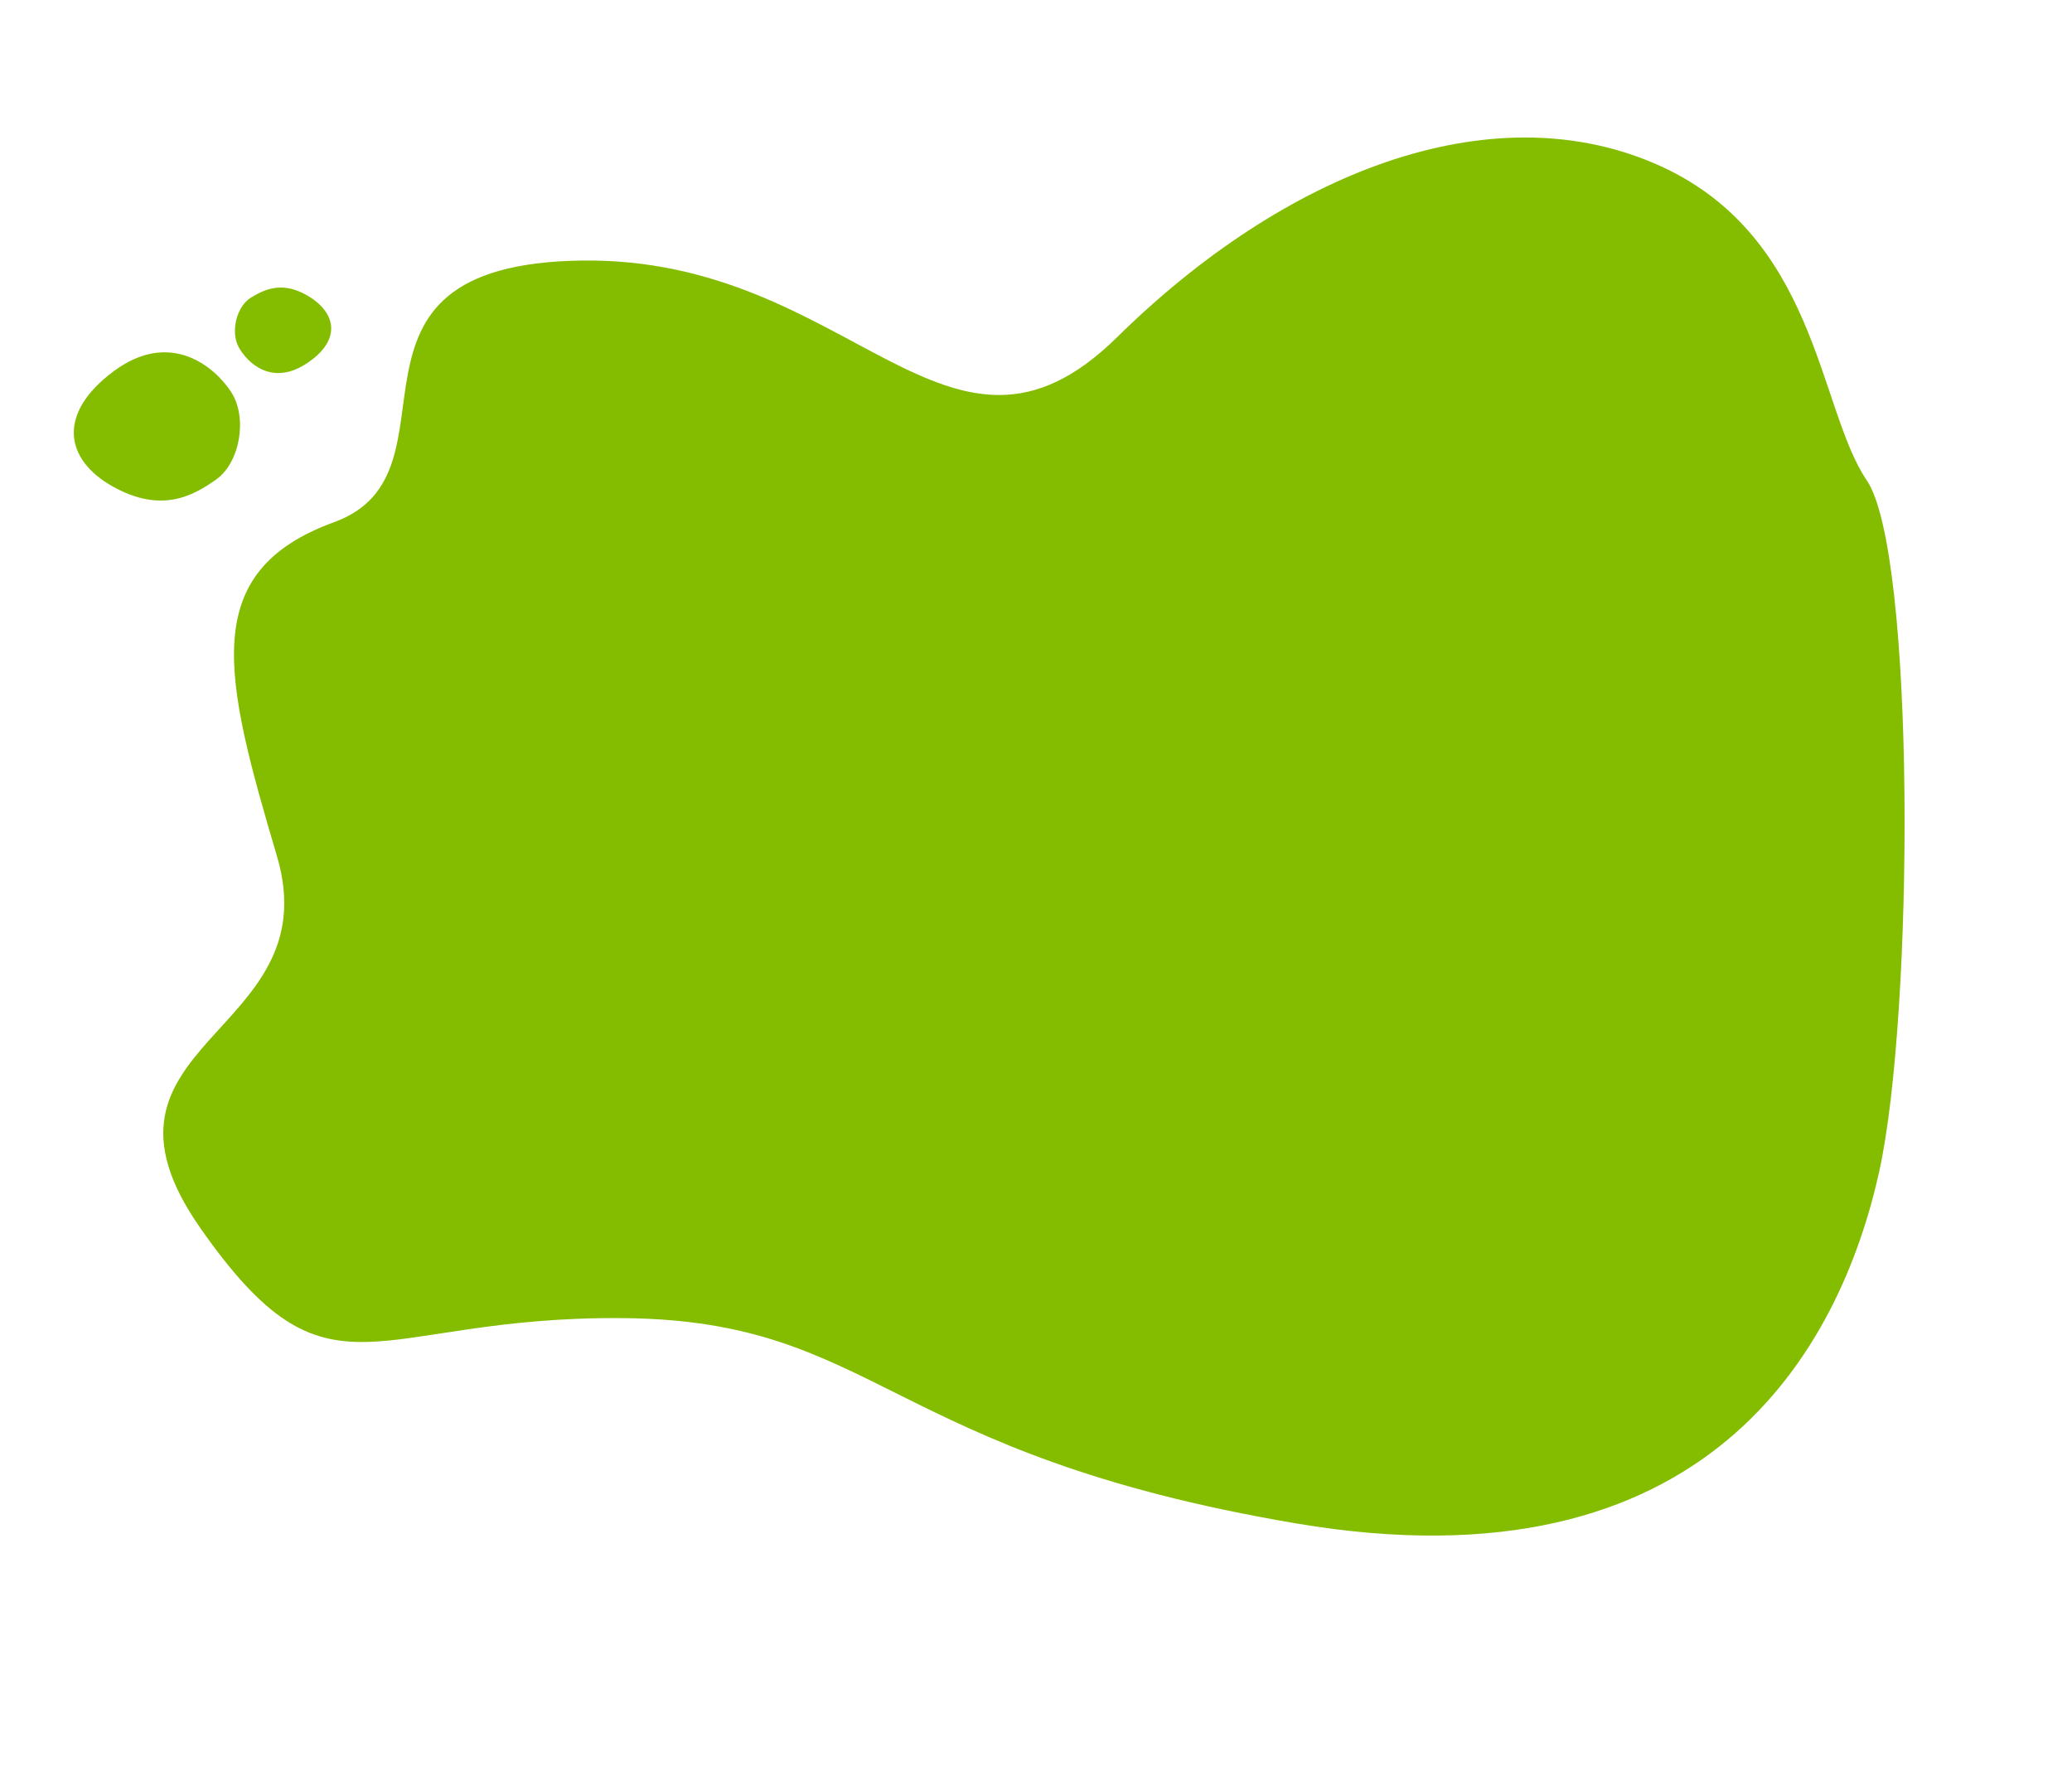 <svg xmlns="http://www.w3.org/2000/svg" width="493.075" height="425.979" viewBox="0 0 493.075 425.979">
  <g id="splash-lime" transform="translate(33.606 -3712.968)">
    <g id="splash-lime-2" data-name="splash-lime" transform="matrix(0.978, -0.208, 0.208, 0.978, -76.451, 3772.561)">
      <path id="Path_5301" data-name="Path 5301" d="M5580.451,922.521c-21.088-49.862,39.75-38.244,36.271-82.71s-4.364-70.171,29.864-74.966,7.493-61.215,70.642-48.636,73.166,74.7,120.71,44.378,98.786-38.372,133.54-14.049,26.087,65.145,33.944,84.429c7.84,19.242-15.395,126.7-31.393,161.726-17.753,38.863-60.521,89.548-153.021,52.92s-87.371-67.926-146.338-81.091S5601.54,972.383,5580.451,922.521Z" transform="translate(-5540.33 -676.116)" fill="#84bd00"/>
    </g>
    <path id="Path_7242" data-name="Path 7242" d="M13.624,1.36C4.61-2.34-.235,1.89.008,9.451S4.5,19.526,8.179,21.121s9.492-.669,11.328-4.406S22.637,5.061,13.624,1.36Z" transform="matrix(-0.574, 0.819, -0.819, -0.574, 48.092, 3789.227)" fill="#84bd00"/>
    <path id="Path_7243" data-name="Path 7243" d="M23.586,2.355C7.982-4.052-.407,3.272.015,16.362S7.791,33.8,14.16,36.565s16.433-1.159,19.611-7.628S39.189,8.761,23.586,2.355Z" transform="translate(-20.766 3820.361) rotate(-59)" fill="#84bd00"/>
  </g>
</svg>
